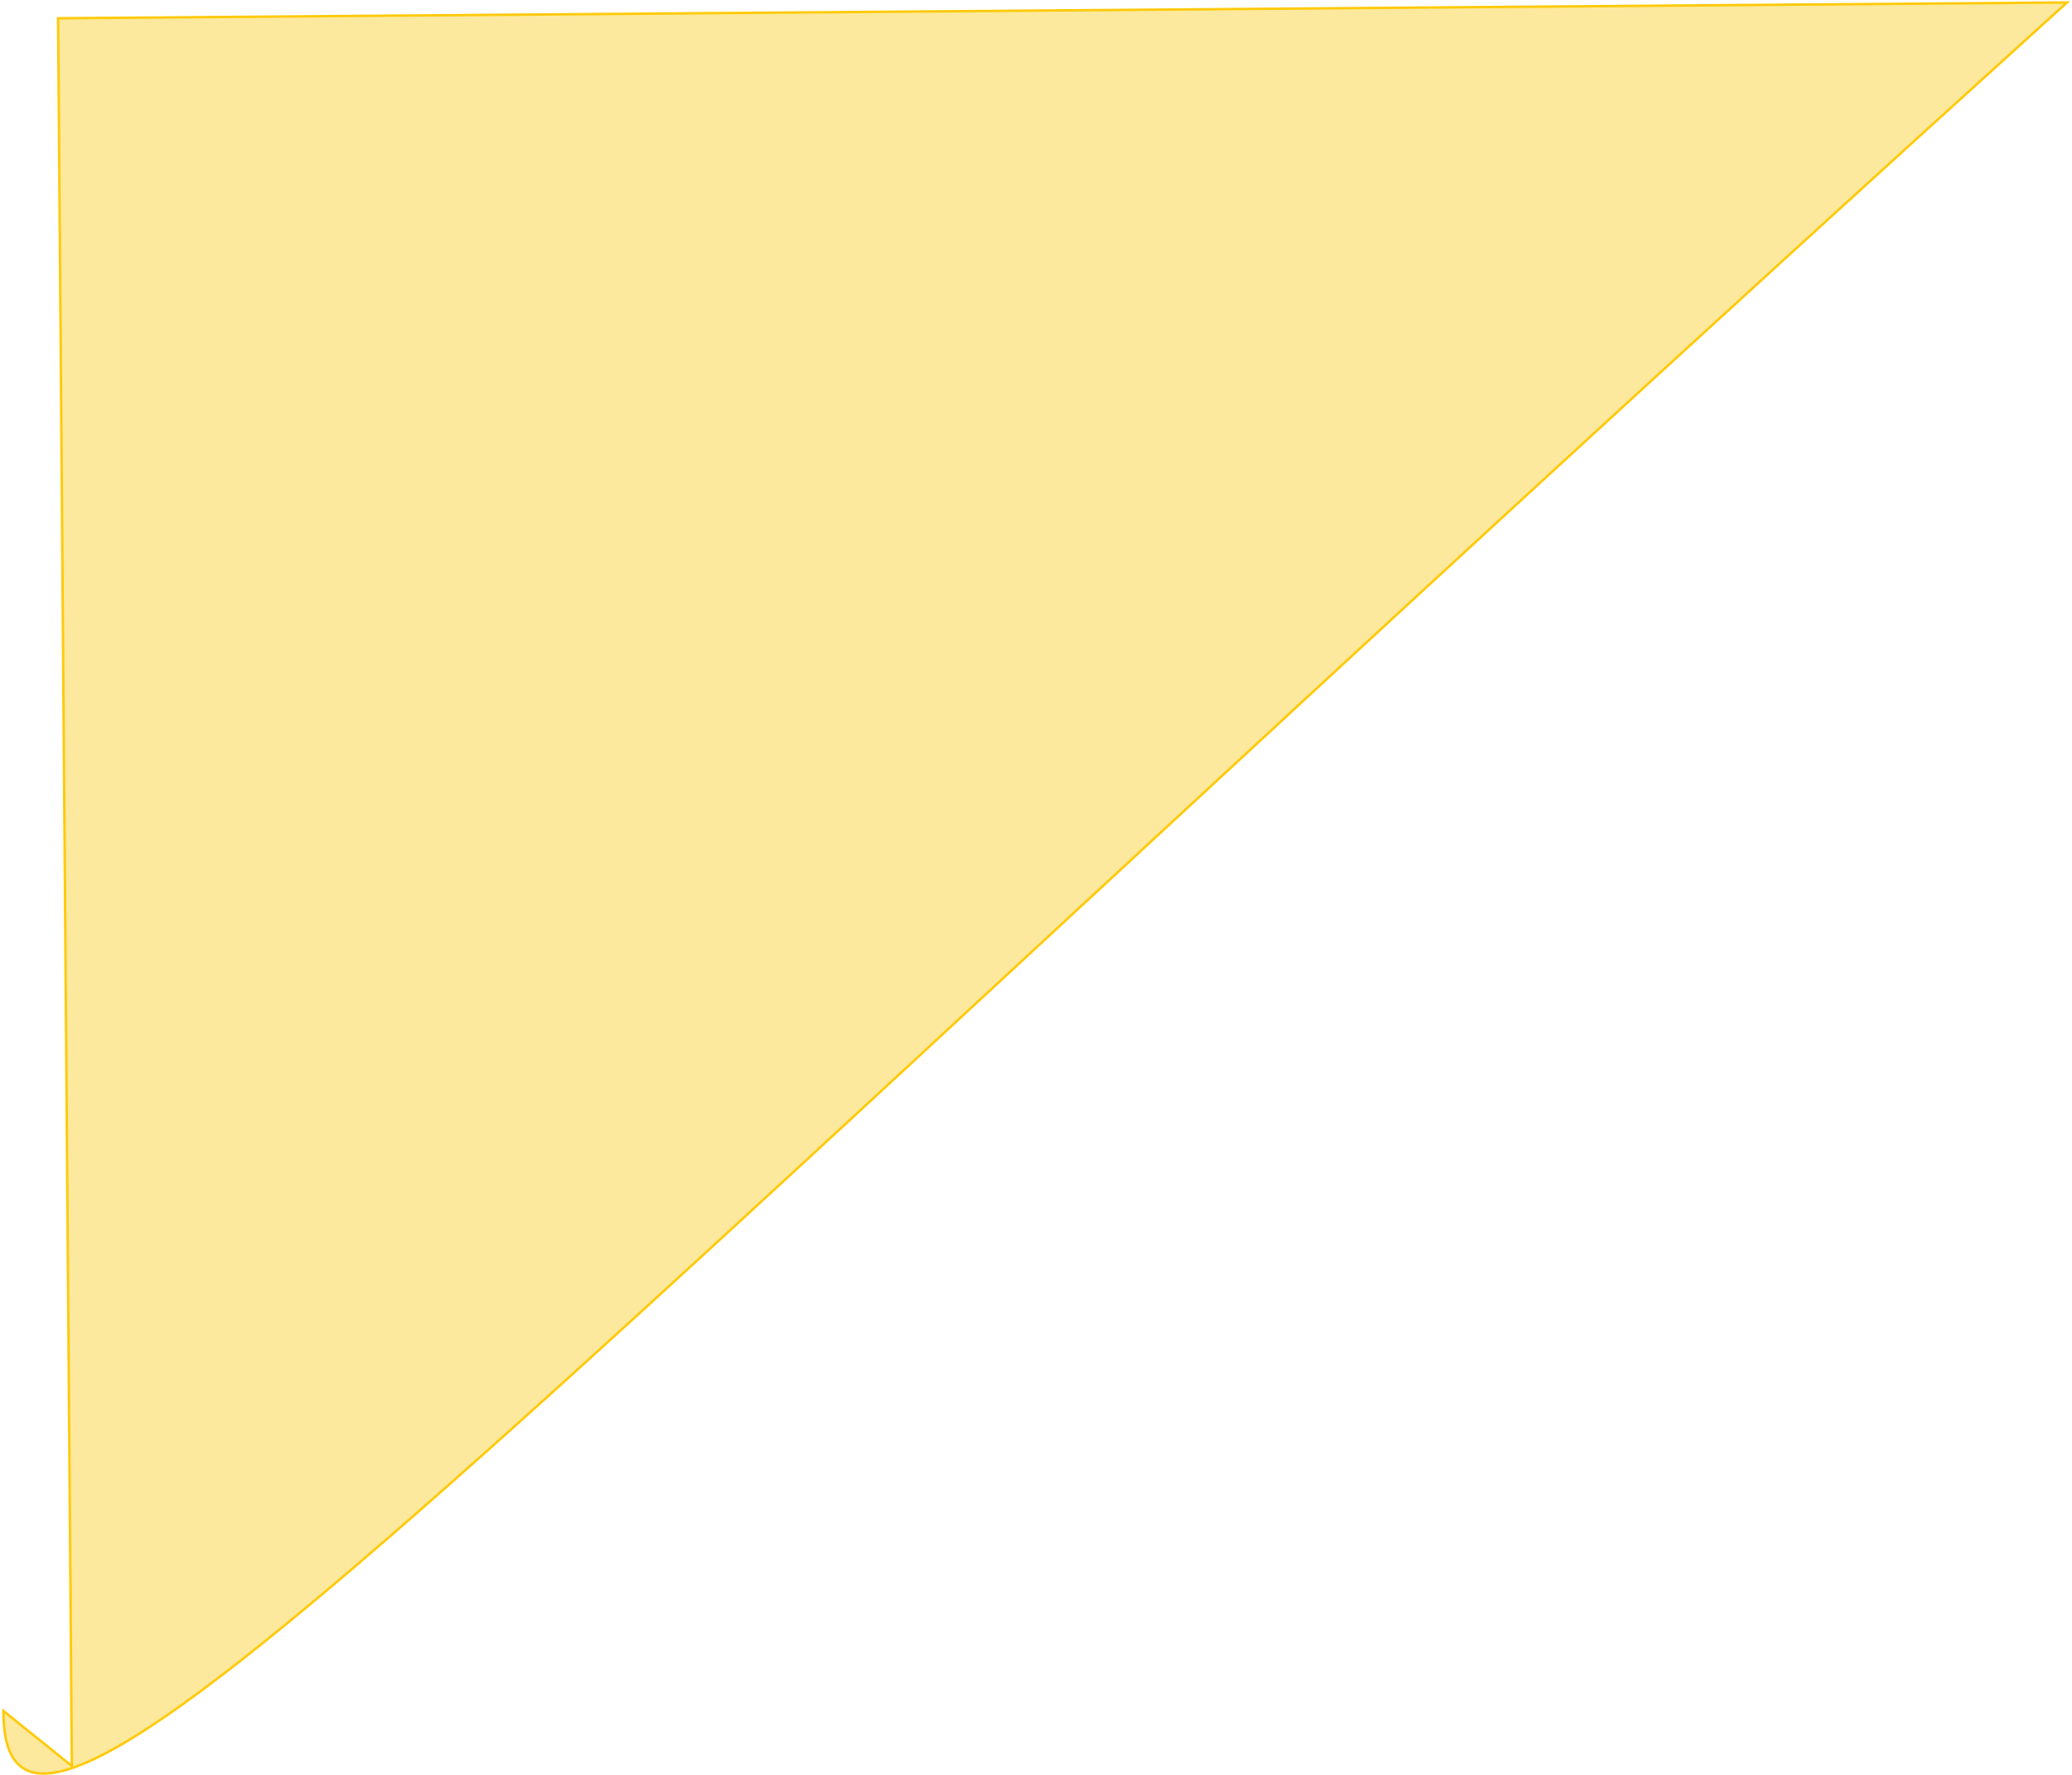 <svg width="838" height="718" viewBox="0 0 838 718" fill="none" xmlns="http://www.w3.org/2000/svg">
<path d="M1.383 692.08C1.213 797.751 202.461 573.996 835.978 1L23.503 7.385L29.059 714.363L1.383 692.08Z" fill="#FAC80A" fill-opacity="0.4" stroke="#FFCA0C"/>
</svg>
